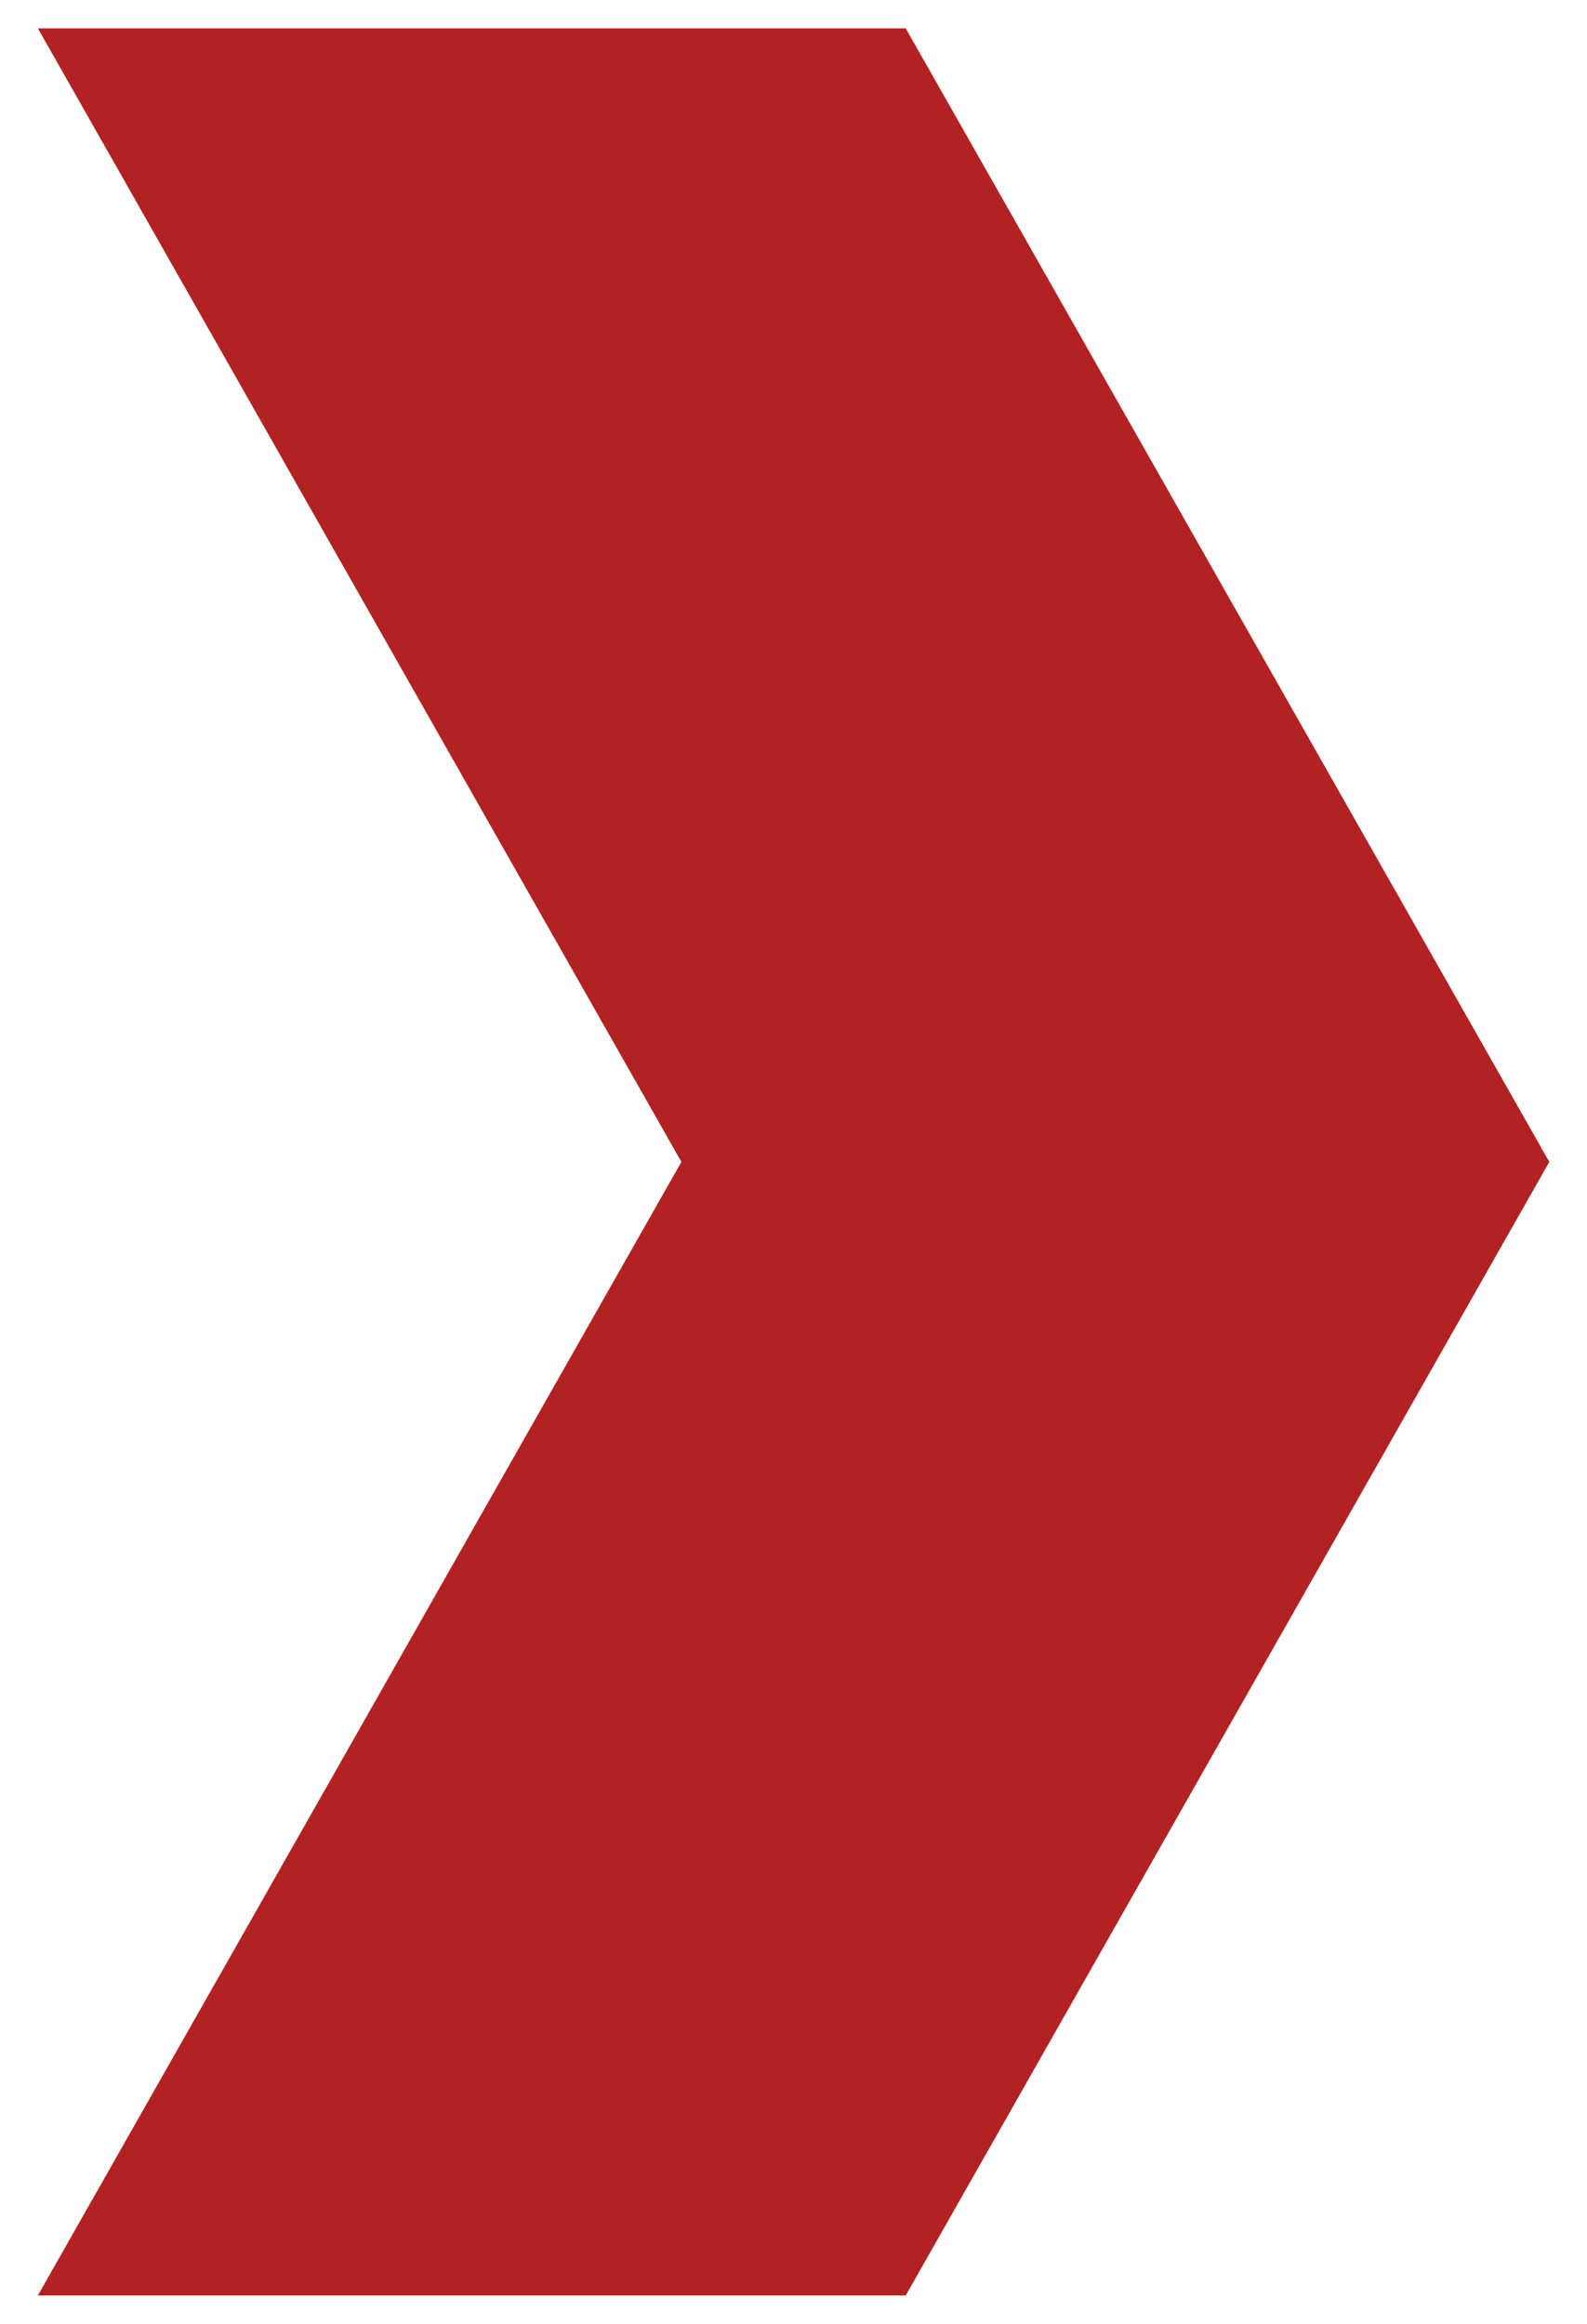 <svg width="28" height="41" viewBox="0 0 28 41" fill="none" xmlns="http://www.w3.org/2000/svg">
<path d="M15.98 0.5L0.668 0.5L12.022 20.5L0.668 40.5L15.98 40.5L27.335 20.5L15.98 0.5Z" fill="#B22222"/>
</svg>
